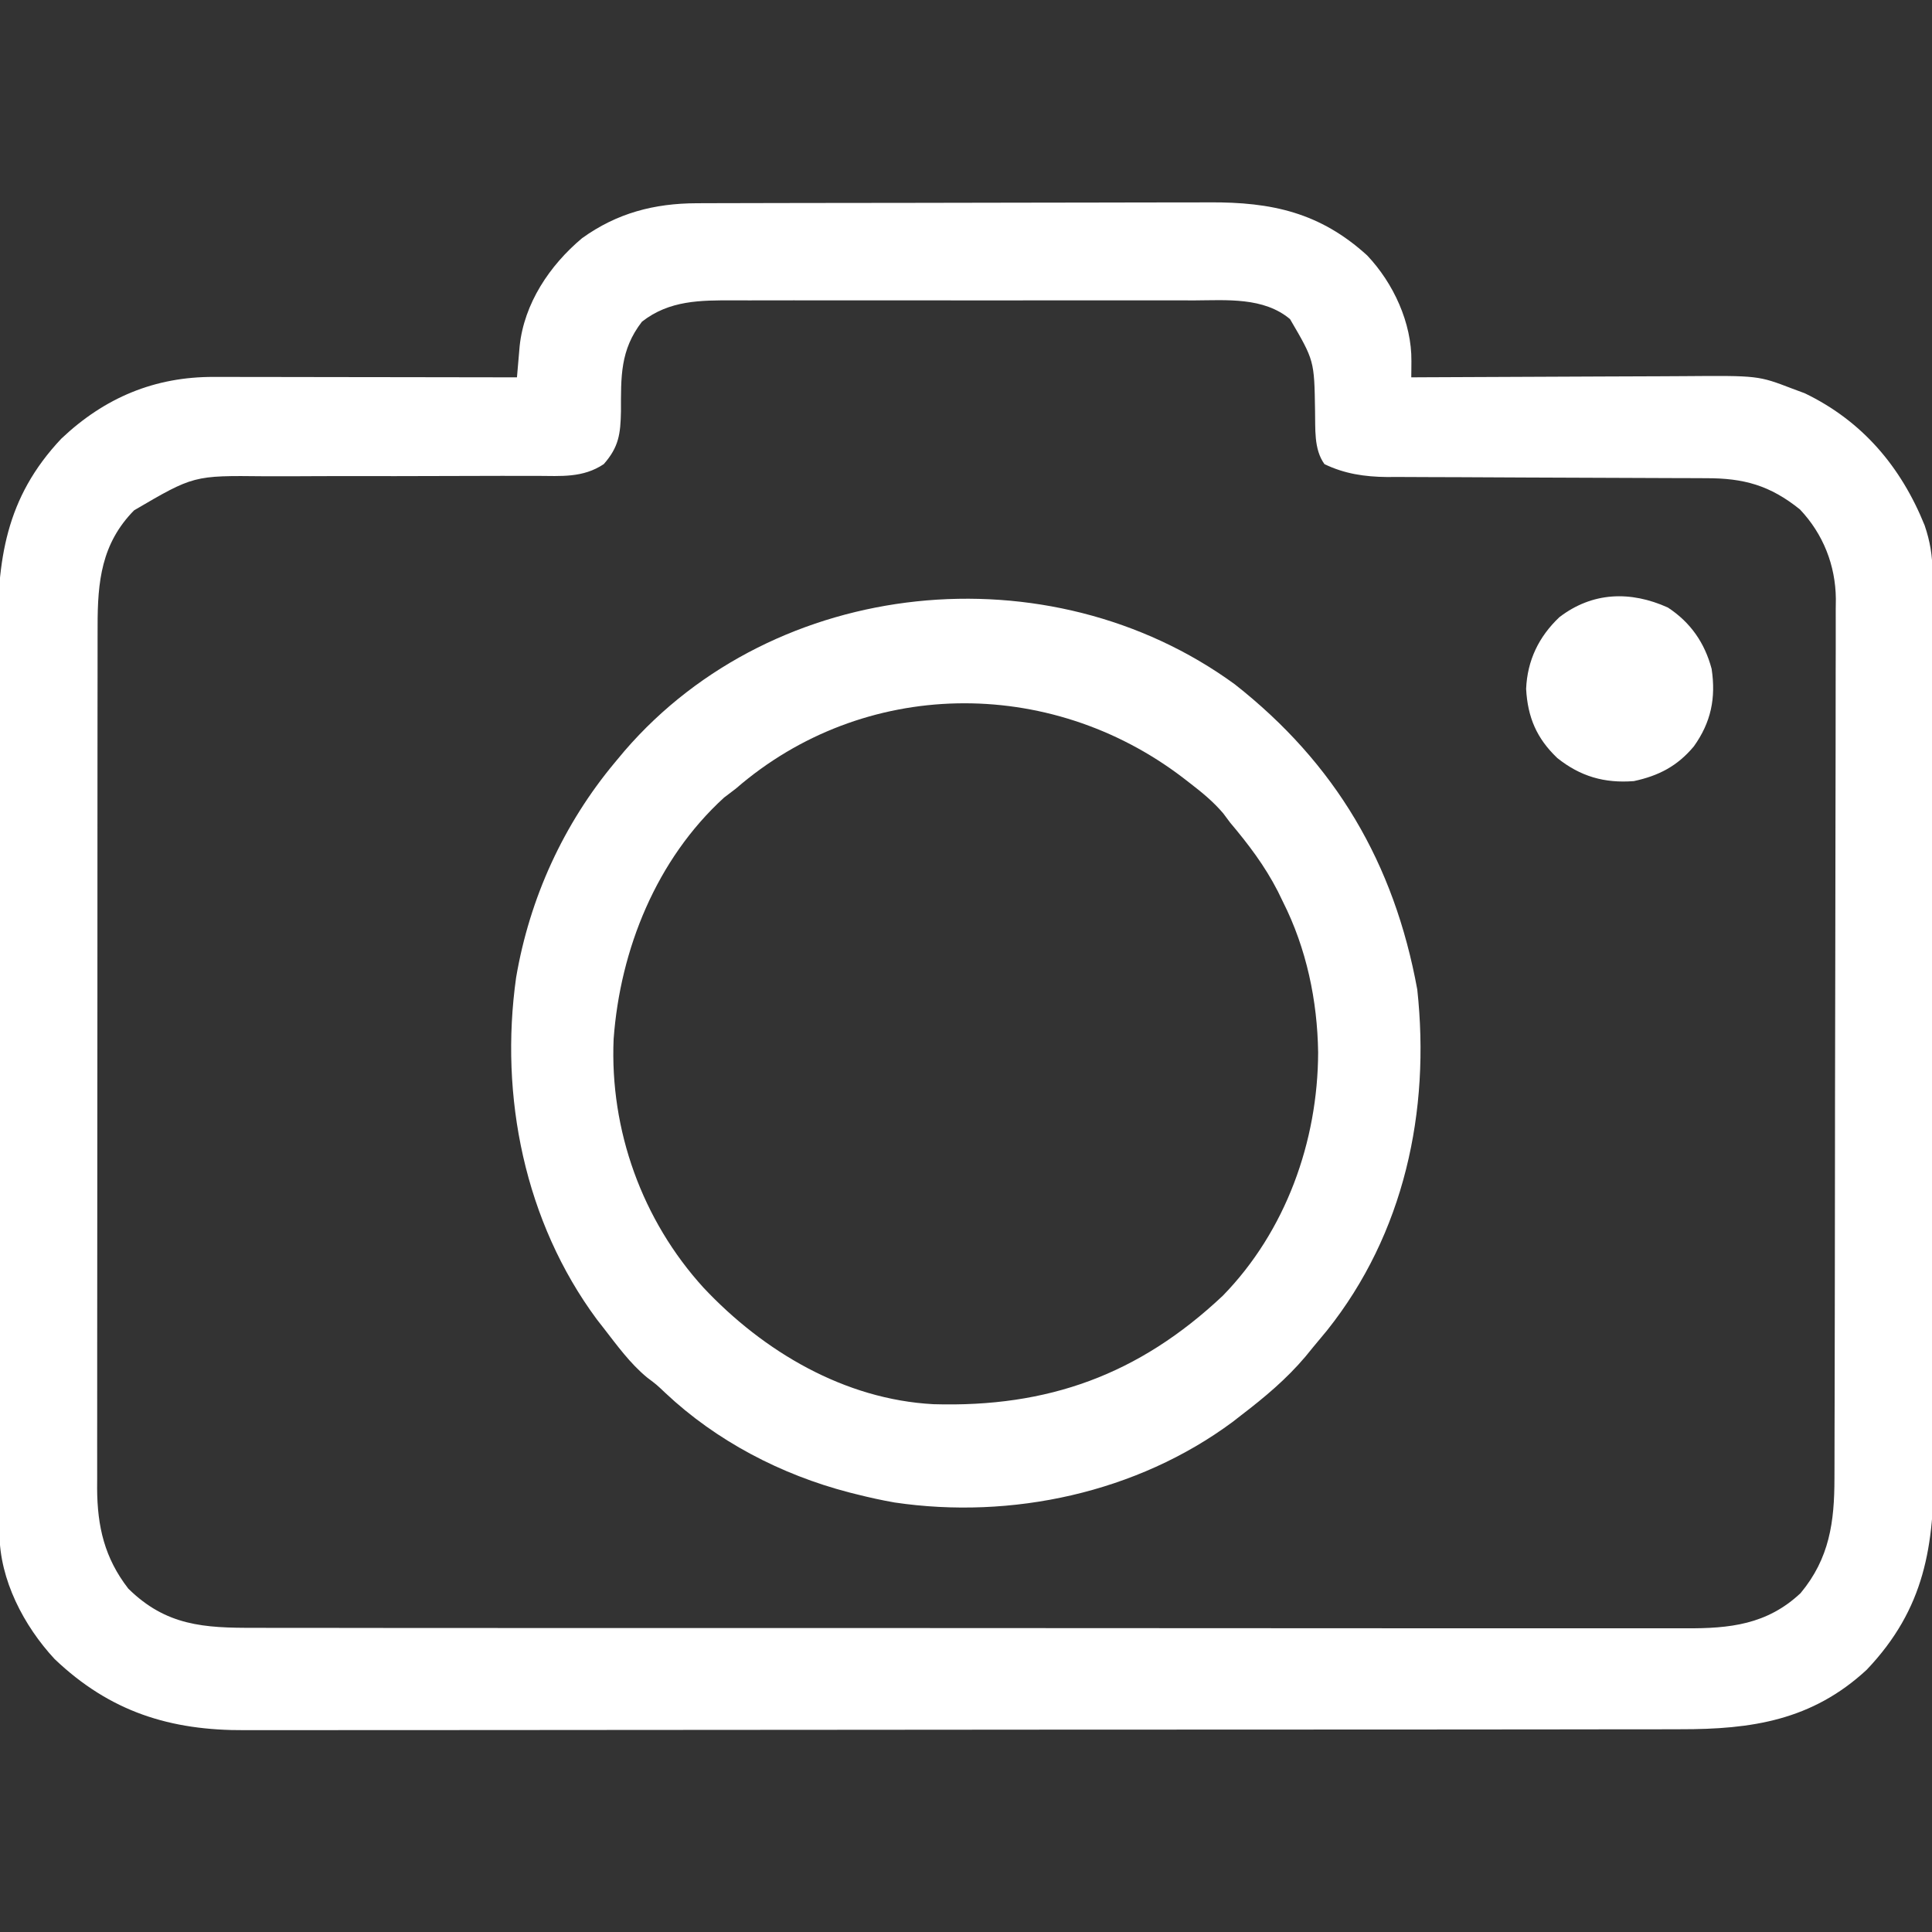 <?xml version="1.0" encoding="UTF-8"?>
<svg version="1.1" xmlns="http://www.w3.org/2000/svg" width="512" height="512">
<rect width="100%" height="100%" fill="#333333" stroke="none"/>
<path d="M0 0 C1.303 -0.006 2.607 -0.011 3.95 -0.017 C5.377 -0.019 6.805 -0.02 8.232 -0.021 C9.749 -0.025 11.266 -0.03 12.783 -0.036 C16.89 -0.049 20.998 -0.055 25.106 -0.06 C27.678 -0.063 30.25 -0.067 32.822 -0.071 C40.885 -0.085 48.948 -0.095 57.011 -0.098 C66.288 -0.103 75.565 -0.12 84.843 -0.149 C92.034 -0.171 99.225 -0.181 106.416 -0.182 C110.701 -0.184 114.987 -0.189 119.272 -0.207 C123.309 -0.224 127.346 -0.226 131.382 -0.217 C132.854 -0.216 134.326 -0.221 135.797 -0.231 C152.362 -0.336 165.143 2.471 177.636 13.828 C184.596 21.174 189.455 31.691 189.362 41.847 C189.357 42.653 189.351 43.458 189.345 44.288 C189.338 44.899 189.331 45.511 189.323 46.14 C190.426 46.134 191.53 46.127 192.666 46.12 C203.096 46.059 213.527 46.014 223.957 45.985 C229.319 45.969 234.68 45.948 240.041 45.914 C245.222 45.881 250.403 45.864 255.583 45.856 C257.553 45.85 259.523 45.84 261.493 45.823 C281.257 45.667 281.257 45.667 290.323 49.14 C291.405 49.543 292.486 49.945 293.601 50.359 C308.825 57.692 319.096 69.799 325.378 85.379 C326.805 89.547 327.448 93.427 327.458 97.827 C327.462 98.745 327.466 99.663 327.471 100.609 C327.471 102.109 327.471 102.109 327.471 103.639 C327.474 104.708 327.478 105.777 327.482 106.878 C327.493 110.467 327.497 114.056 327.5 117.644 C327.507 120.215 327.513 122.786 327.52 125.357 C327.54 133.076 327.55 140.795 327.559 148.514 C327.563 152.154 327.569 155.793 327.574 159.432 C327.591 171.538 327.605 183.644 327.613 195.75 C327.615 198.89 327.617 202.03 327.618 205.169 C327.619 205.95 327.619 206.73 327.62 207.534 C327.628 220.164 327.654 232.793 327.686 245.423 C327.719 258.404 327.737 271.384 327.74 284.365 C327.743 291.647 327.751 298.93 327.777 306.212 C327.801 313.068 327.804 319.923 327.794 326.778 C327.794 329.288 327.8 331.798 327.814 334.308 C327.925 355.793 325.452 372.4 310.034 388.629 C295.526 402.071 279.519 404.448 260.581 404.408 C258.883 404.412 257.186 404.416 255.489 404.422 C250.843 404.434 246.197 404.434 241.551 404.431 C236.533 404.431 231.515 404.442 226.497 404.451 C216.673 404.468 206.849 404.473 197.025 404.475 C189.036 404.476 181.048 404.48 173.06 404.486 C150.396 404.504 127.732 404.513 105.068 404.511 C103.236 404.511 103.236 404.511 101.368 404.511 C100.145 404.511 98.922 404.511 97.663 404.511 C77.854 404.51 58.045 404.529 38.235 404.557 C17.88 404.586 -2.475 404.6 -22.83 404.598 C-34.252 404.597 -45.674 404.603 -57.096 404.624 C-66.821 404.643 -76.546 404.647 -86.271 404.633 C-91.229 404.627 -96.187 404.627 -101.144 404.644 C-105.692 404.66 -110.238 404.657 -114.785 404.64 C-116.422 404.637 -118.058 404.64 -119.695 404.651 C-139.519 404.778 -155.482 399.827 -170.2 385.808 C-178.35 377.029 -184.778 364.787 -184.814 352.567 C-184.819 351.649 -184.824 350.731 -184.829 349.784 C-184.83 348.779 -184.83 347.774 -184.831 346.738 C-184.837 345.132 -184.837 345.132 -184.844 343.493 C-184.857 339.892 -184.863 336.291 -184.87 332.69 C-184.877 330.113 -184.886 327.536 -184.894 324.958 C-184.919 317.214 -184.933 309.469 -184.946 301.724 C-184.95 299.534 -184.954 297.345 -184.958 295.155 C-184.983 281.545 -185.005 267.935 -185.018 254.325 C-185.021 251.173 -185.024 248.022 -185.027 244.87 C-185.028 243.695 -185.028 243.695 -185.029 242.496 C-185.042 229.825 -185.075 217.155 -185.117 204.485 C-185.159 191.461 -185.183 178.437 -185.188 165.414 C-185.191 158.108 -185.203 150.802 -185.236 143.496 C-185.267 136.615 -185.272 129.735 -185.26 122.854 C-185.26 120.336 -185.269 117.819 -185.286 115.302 C-185.423 94.59 -183.259 78.123 -168.427 62.39 C-156.95 51.517 -143.673 45.957 -127.939 46.027 C-127.07 46.027 -126.202 46.027 -125.306 46.026 C-122.444 46.027 -119.582 46.035 -116.72 46.043 C-114.731 46.045 -112.743 46.046 -110.755 46.047 C-105.529 46.051 -100.303 46.061 -95.076 46.072 C-89.741 46.082 -84.405 46.087 -79.069 46.092 C-68.605 46.102 -58.141 46.119 -47.677 46.14 C-47.613 45.382 -47.548 44.624 -47.482 43.843 C-47.396 42.85 -47.309 41.857 -47.22 40.834 C-47.135 39.849 -47.05 38.864 -46.963 37.849 C-45.767 26.537 -39.012 16.464 -30.427 9.265 C-21.157 2.594 -11.306 0.03 0 0 Z M-14.552 31.39 C-20.366 38.915 -20.11 45.984 -20.116 55.135 C-20.235 61.115 -20.668 64.593 -24.677 69.14 C-30.208 72.828 -35.984 72.276 -42.417 72.251 C-44.44 72.251 -46.464 72.252 -48.487 72.252 C-49.557 72.251 -50.626 72.249 -51.729 72.248 C-57.415 72.244 -63.101 72.27 -68.788 72.291 C-76.014 72.315 -83.241 72.331 -90.467 72.315 C-96.315 72.304 -102.162 72.321 -108.01 72.358 C-110.23 72.367 -112.451 72.365 -114.671 72.351 C-133.368 72.145 -133.368 72.145 -149.142 81.384 C-157.813 90.196 -158.83 100.293 -158.81 112.141 C-158.813 113.144 -158.815 114.147 -158.817 115.181 C-158.824 118.541 -158.823 121.901 -158.822 125.261 C-158.825 127.671 -158.828 130.081 -158.832 132.49 C-158.84 138.356 -158.843 144.222 -158.844 150.087 C-158.844 154.857 -158.846 159.627 -158.849 164.396 C-158.858 177.928 -158.863 191.46 -158.862 204.992 C-158.862 205.721 -158.862 206.45 -158.862 207.201 C-158.862 207.931 -158.862 208.661 -158.862 209.413 C-158.861 221.24 -158.871 233.068 -158.885 244.895 C-158.899 257.049 -158.906 269.202 -158.906 281.356 C-158.905 288.175 -158.908 294.995 -158.919 301.814 C-158.929 308.229 -158.928 314.643 -158.921 321.057 C-158.92 323.41 -158.922 325.762 -158.929 328.114 C-158.936 331.329 -158.932 334.544 -158.924 337.759 C-158.929 338.686 -158.934 339.613 -158.939 340.568 C-158.886 350.701 -156.975 359.016 -150.677 367.14 C-140.664 377.005 -130.597 377.582 -117.217 377.528 C-115.526 377.532 -113.835 377.538 -112.144 377.544 C-107.507 377.559 -102.869 377.555 -98.232 377.547 C-93.227 377.543 -88.222 377.555 -83.217 377.565 C-73.416 377.582 -63.615 377.583 -53.813 377.578 C-45.846 377.574 -37.879 377.575 -29.912 377.581 C-28.778 377.582 -27.645 377.582 -26.476 377.583 C-24.173 377.585 -21.869 377.586 -19.566 377.588 C2.037 377.601 23.64 377.596 45.242 377.585 C65.003 377.575 84.764 377.588 104.525 377.611 C124.818 377.636 145.111 377.645 165.404 377.639 C176.796 377.635 188.188 377.638 199.58 377.655 C209.278 377.67 218.976 377.67 228.674 377.653 C233.621 377.644 238.568 377.642 243.515 377.658 C248.046 377.671 252.577 377.667 257.109 377.647 C258.745 377.644 260.382 377.647 262.018 377.657 C273.69 377.726 283.606 376.684 292.499 368.332 C300.163 359.125 301.473 349.45 301.471 337.951 C301.476 336.415 301.476 336.415 301.482 334.848 C301.493 331.419 301.497 327.99 301.5 324.561 C301.507 322.102 301.513 319.643 301.52 317.184 C301.539 309.807 301.55 302.431 301.559 295.055 C301.563 291.578 301.569 288.101 301.574 284.624 C301.591 273.061 301.605 261.498 301.613 249.935 C301.615 246.938 301.617 243.941 301.618 240.943 C301.619 240.199 301.619 239.454 301.62 238.686 C301.628 226.616 301.654 214.547 301.686 202.477 C301.719 190.075 301.737 177.673 301.74 165.27 C301.743 158.311 301.751 151.352 301.777 144.393 C301.801 137.847 301.804 131.301 301.794 124.755 C301.794 122.355 301.8 119.954 301.814 117.554 C301.831 114.273 301.824 110.992 301.811 107.711 C301.822 106.765 301.833 105.819 301.844 104.844 C301.759 95.962 298.492 87.652 292.323 81.14 C284.385 74.761 277.455 72.841 267.422 72.869 C266.44 72.864 265.459 72.859 264.448 72.853 C262.323 72.843 260.199 72.837 258.074 72.835 C254.706 72.832 251.339 72.815 247.971 72.795 C238.398 72.739 228.825 72.709 219.252 72.684 C213.39 72.668 207.528 72.638 201.666 72.599 C199.438 72.588 197.21 72.582 194.981 72.582 C191.858 72.582 188.736 72.563 185.613 72.541 C184.701 72.546 183.789 72.55 182.85 72.555 C176.99 72.489 171.653 71.714 166.323 69.14 C163.434 65.16 163.951 59.676 163.823 54.89 C163.621 41.697 163.621 41.697 157.194 30.709 C150.181 24.829 140.373 25.712 131.767 25.752 C130.312 25.748 128.857 25.743 127.403 25.736 C123.475 25.723 119.547 25.728 115.62 25.737 C111.496 25.745 107.372 25.738 103.249 25.733 C96.325 25.728 89.402 25.735 82.479 25.749 C74.492 25.766 66.505 25.76 58.518 25.744 C51.642 25.73 44.766 25.728 37.89 25.736 C33.791 25.741 29.693 25.742 25.594 25.732 C21.739 25.723 17.885 25.729 14.03 25.746 C12.622 25.75 11.213 25.749 9.804 25.742 C0.885 25.704 -7.295 25.711 -14.552 31.39 Z " fill="#ffffff" transform="translate(184.677,53.86)"/>
<path d="M0 0 C26.752 21.015 42.289 47.474 48.402 80.914 C51.907 113.157 44.937 145.649 24.471 171.289 C23.263 172.765 22.038 174.226 20.812 175.688 C20.145 176.507 19.477 177.327 18.789 178.172 C13.753 184.133 7.996 188.952 1.812 193.688 C0.643 194.598 0.643 194.598 -0.551 195.527 C-25.875 214.297 -59.143 221.441 -90.106 216.863 C-93.502 216.271 -96.845 215.53 -100.188 214.688 C-100.852 214.521 -101.516 214.355 -102.2 214.184 C-120.213 209.488 -137.331 200.574 -150.898 187.801 C-153.167 185.646 -153.167 185.646 -155.703 183.738 C-160.219 180.01 -163.608 175.294 -167.188 170.688 C-168.106 169.51 -168.106 169.51 -169.043 168.309 C-188.134 142.49 -194.852 109.239 -190.412 77.737 C-186.825 56.696 -177.866 37.056 -164.188 20.688 C-162.94 19.195 -162.94 19.195 -161.668 17.672 C-121.721 -28.627 -49.123 -35.772 0 0 Z M-132.188 27.688 C-133.219 28.471 -134.25 29.255 -135.312 30.062 C-153.202 46.396 -162.829 70.225 -164.57 94.043 C-165.614 118.204 -156.995 142.093 -140.75 159.938 C-124.897 176.821 -103.431 189.56 -79.809 190.814 C-49.511 191.713 -25.406 183.039 -3.125 162.062 C13.543 144.976 22.069 121.196 22.132 97.57 C21.93 83.789 19.027 70.026 12.812 57.688 C12.36 56.758 11.908 55.829 11.441 54.871 C7.983 48.133 3.68 42.462 -1.188 36.688 C-1.791 35.879 -2.394 35.071 -3.016 34.238 C-5.664 31.127 -8.586 28.737 -11.812 26.25 C-12.437 25.767 -13.062 25.284 -13.705 24.786 C-49.165 -2.281 -98.382 -1.645 -132.188 27.688 Z " fill="#ffffff" transform="translate(327.188,181.312)"/>
<path d="M0 0 C5.993 3.919 9.765 9.351 11.602 16.266 C12.765 24.001 11.443 30.441 6.875 36.812 C2.516 42.027 -2.419 44.584 -9 46 C-16.804 46.612 -23.211 44.763 -29.312 39.875 C-34.784 34.654 -37.148 29.092 -37.562 21.562 C-37.246 14.037 -34.217 7.736 -28.75 2.562 C-19.978 -4.169 -9.865 -4.455 0 0 Z " fill="#ffffff" transform="translate(442,161)"/>
</svg>
